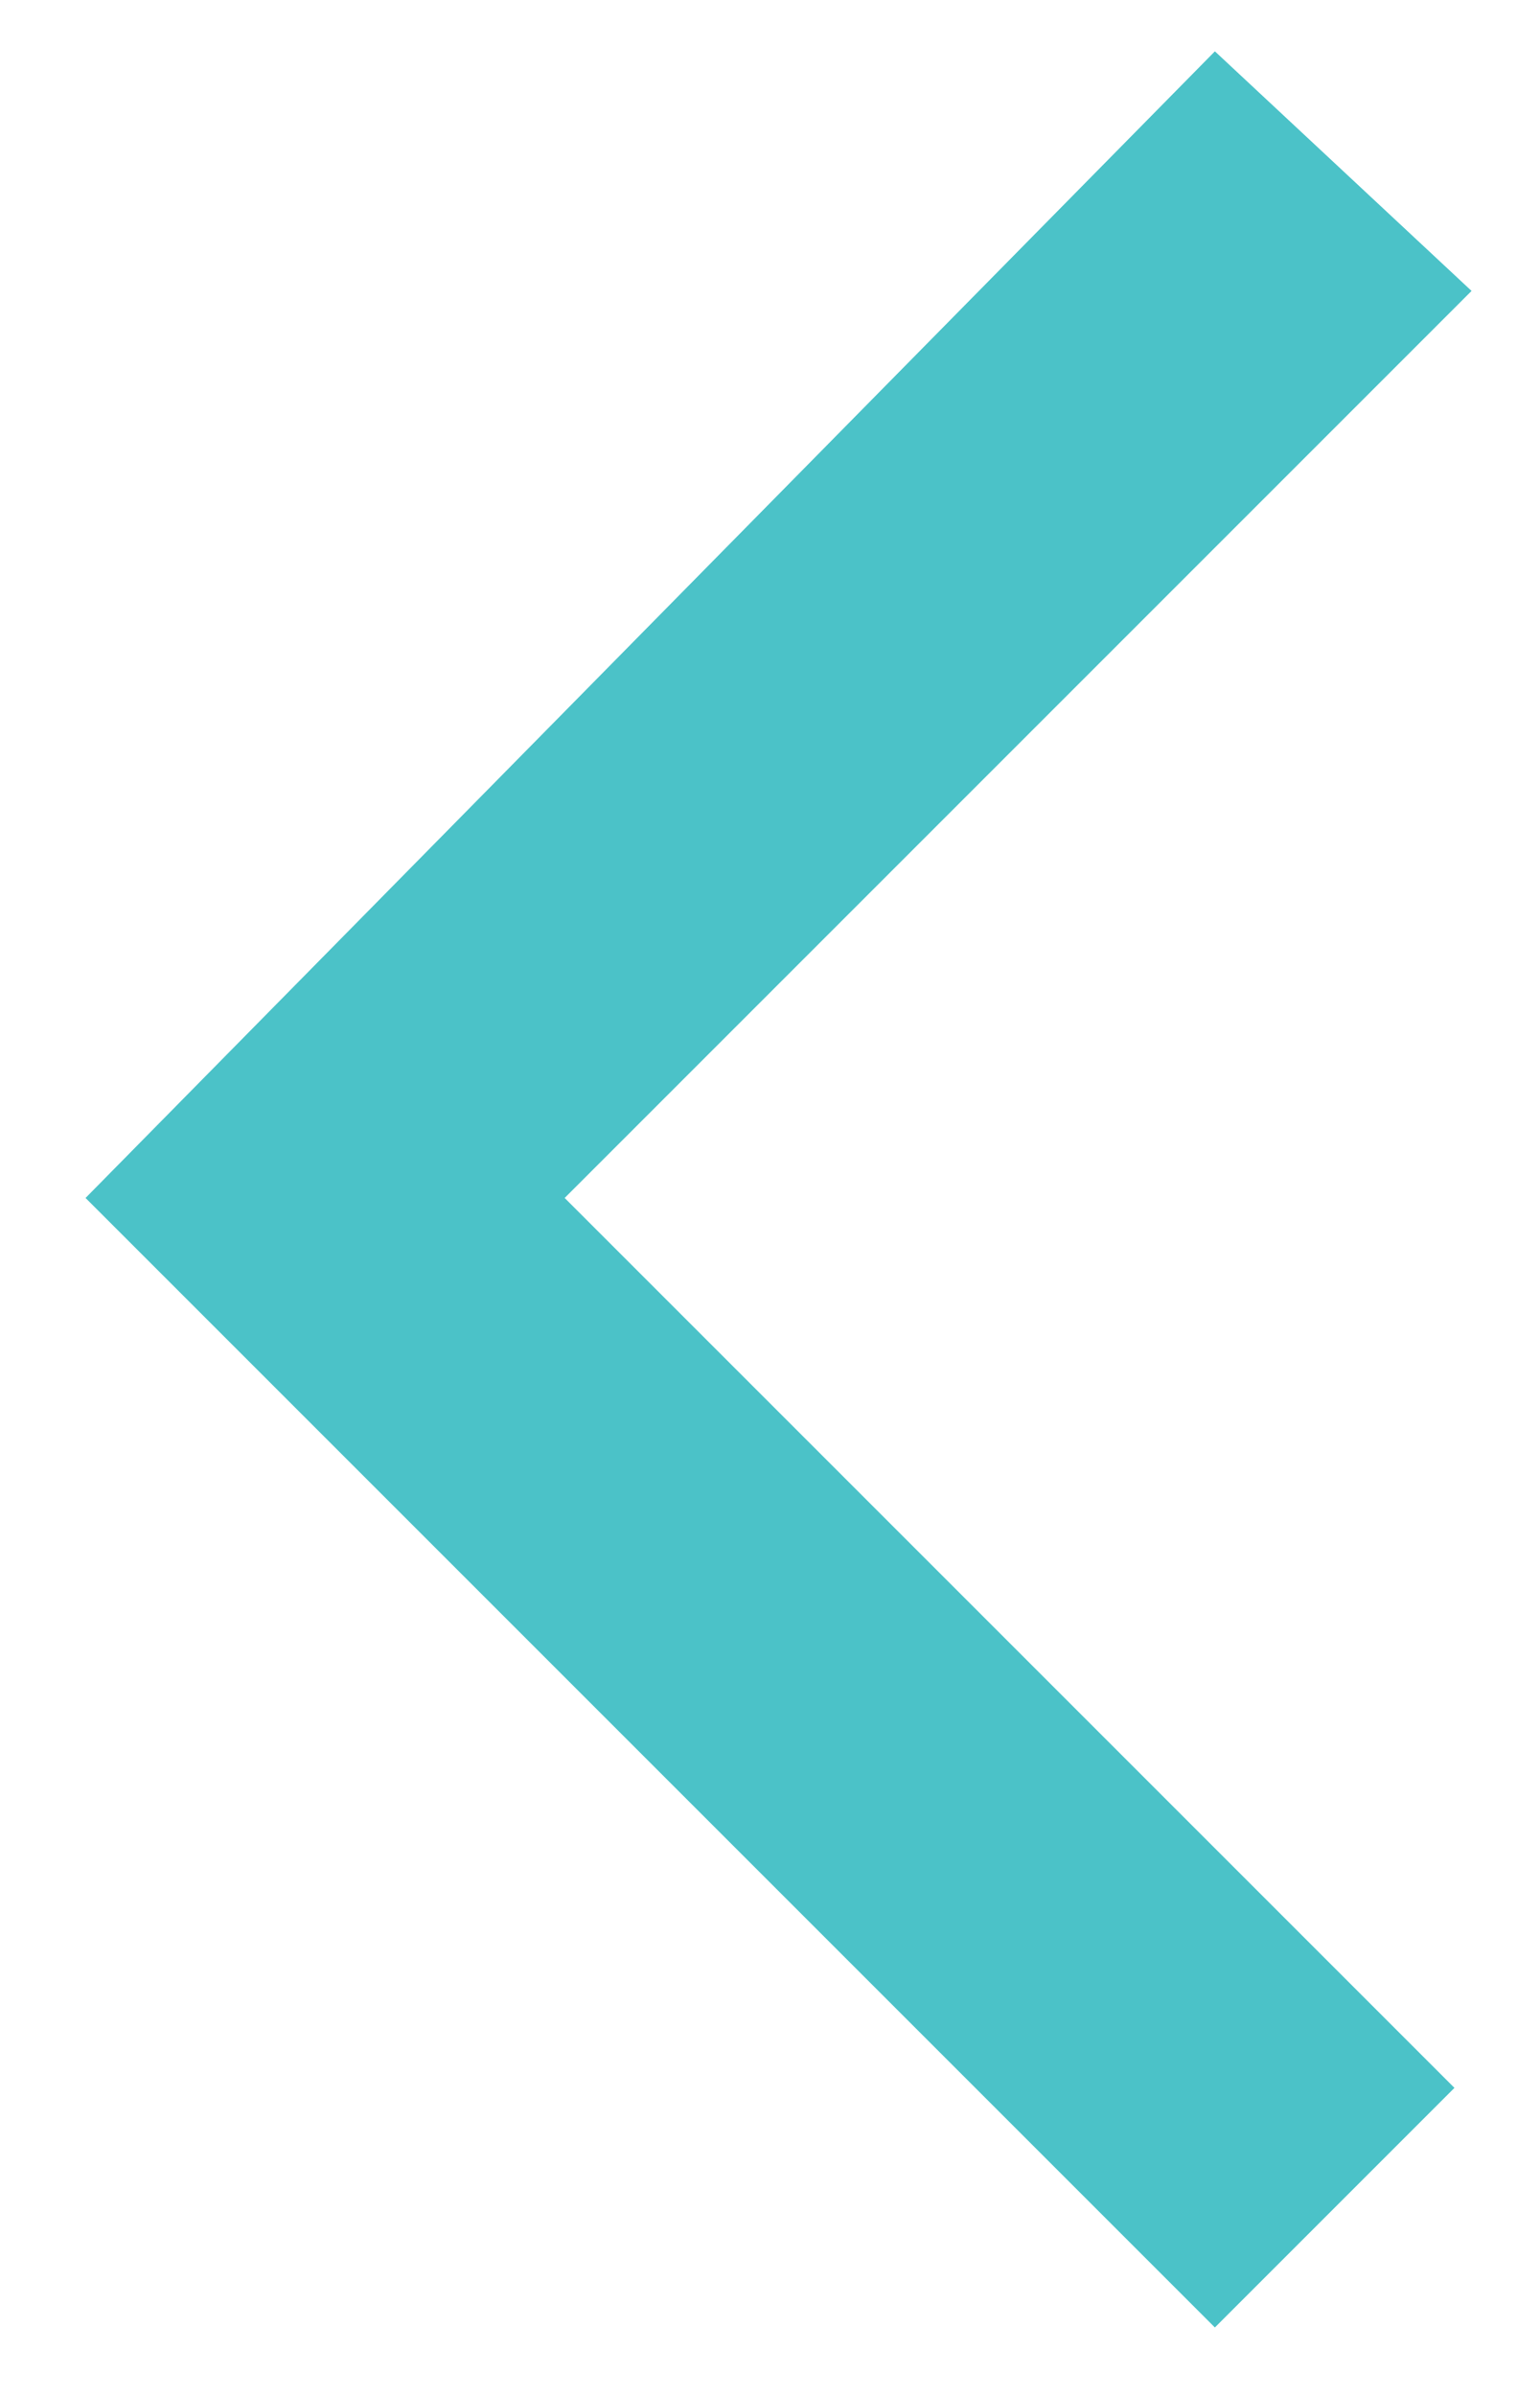 <?xml version="1.0" encoding="utf-8"?>
<!-- Generator: Adobe Illustrator 18.1.1, SVG Export Plug-In . SVG Version: 6.00 Build 0)  -->
<svg version="1.1" id="icon" xmlns="http://www.w3.org/2000/svg" xmlns:xlink="http://www.w3.org/1999/xlink" x="0px" y="0px"
	 viewBox="0 0 9 14" enable-background="new 0 0 9 14" xml:space="preserve">
<polygon fill="#4BC2C8" points="7.1,13.6 0.5,7 7.1,0.3 8.6,1.7 3.3,7 8.5,12.2 "/>
</svg>
